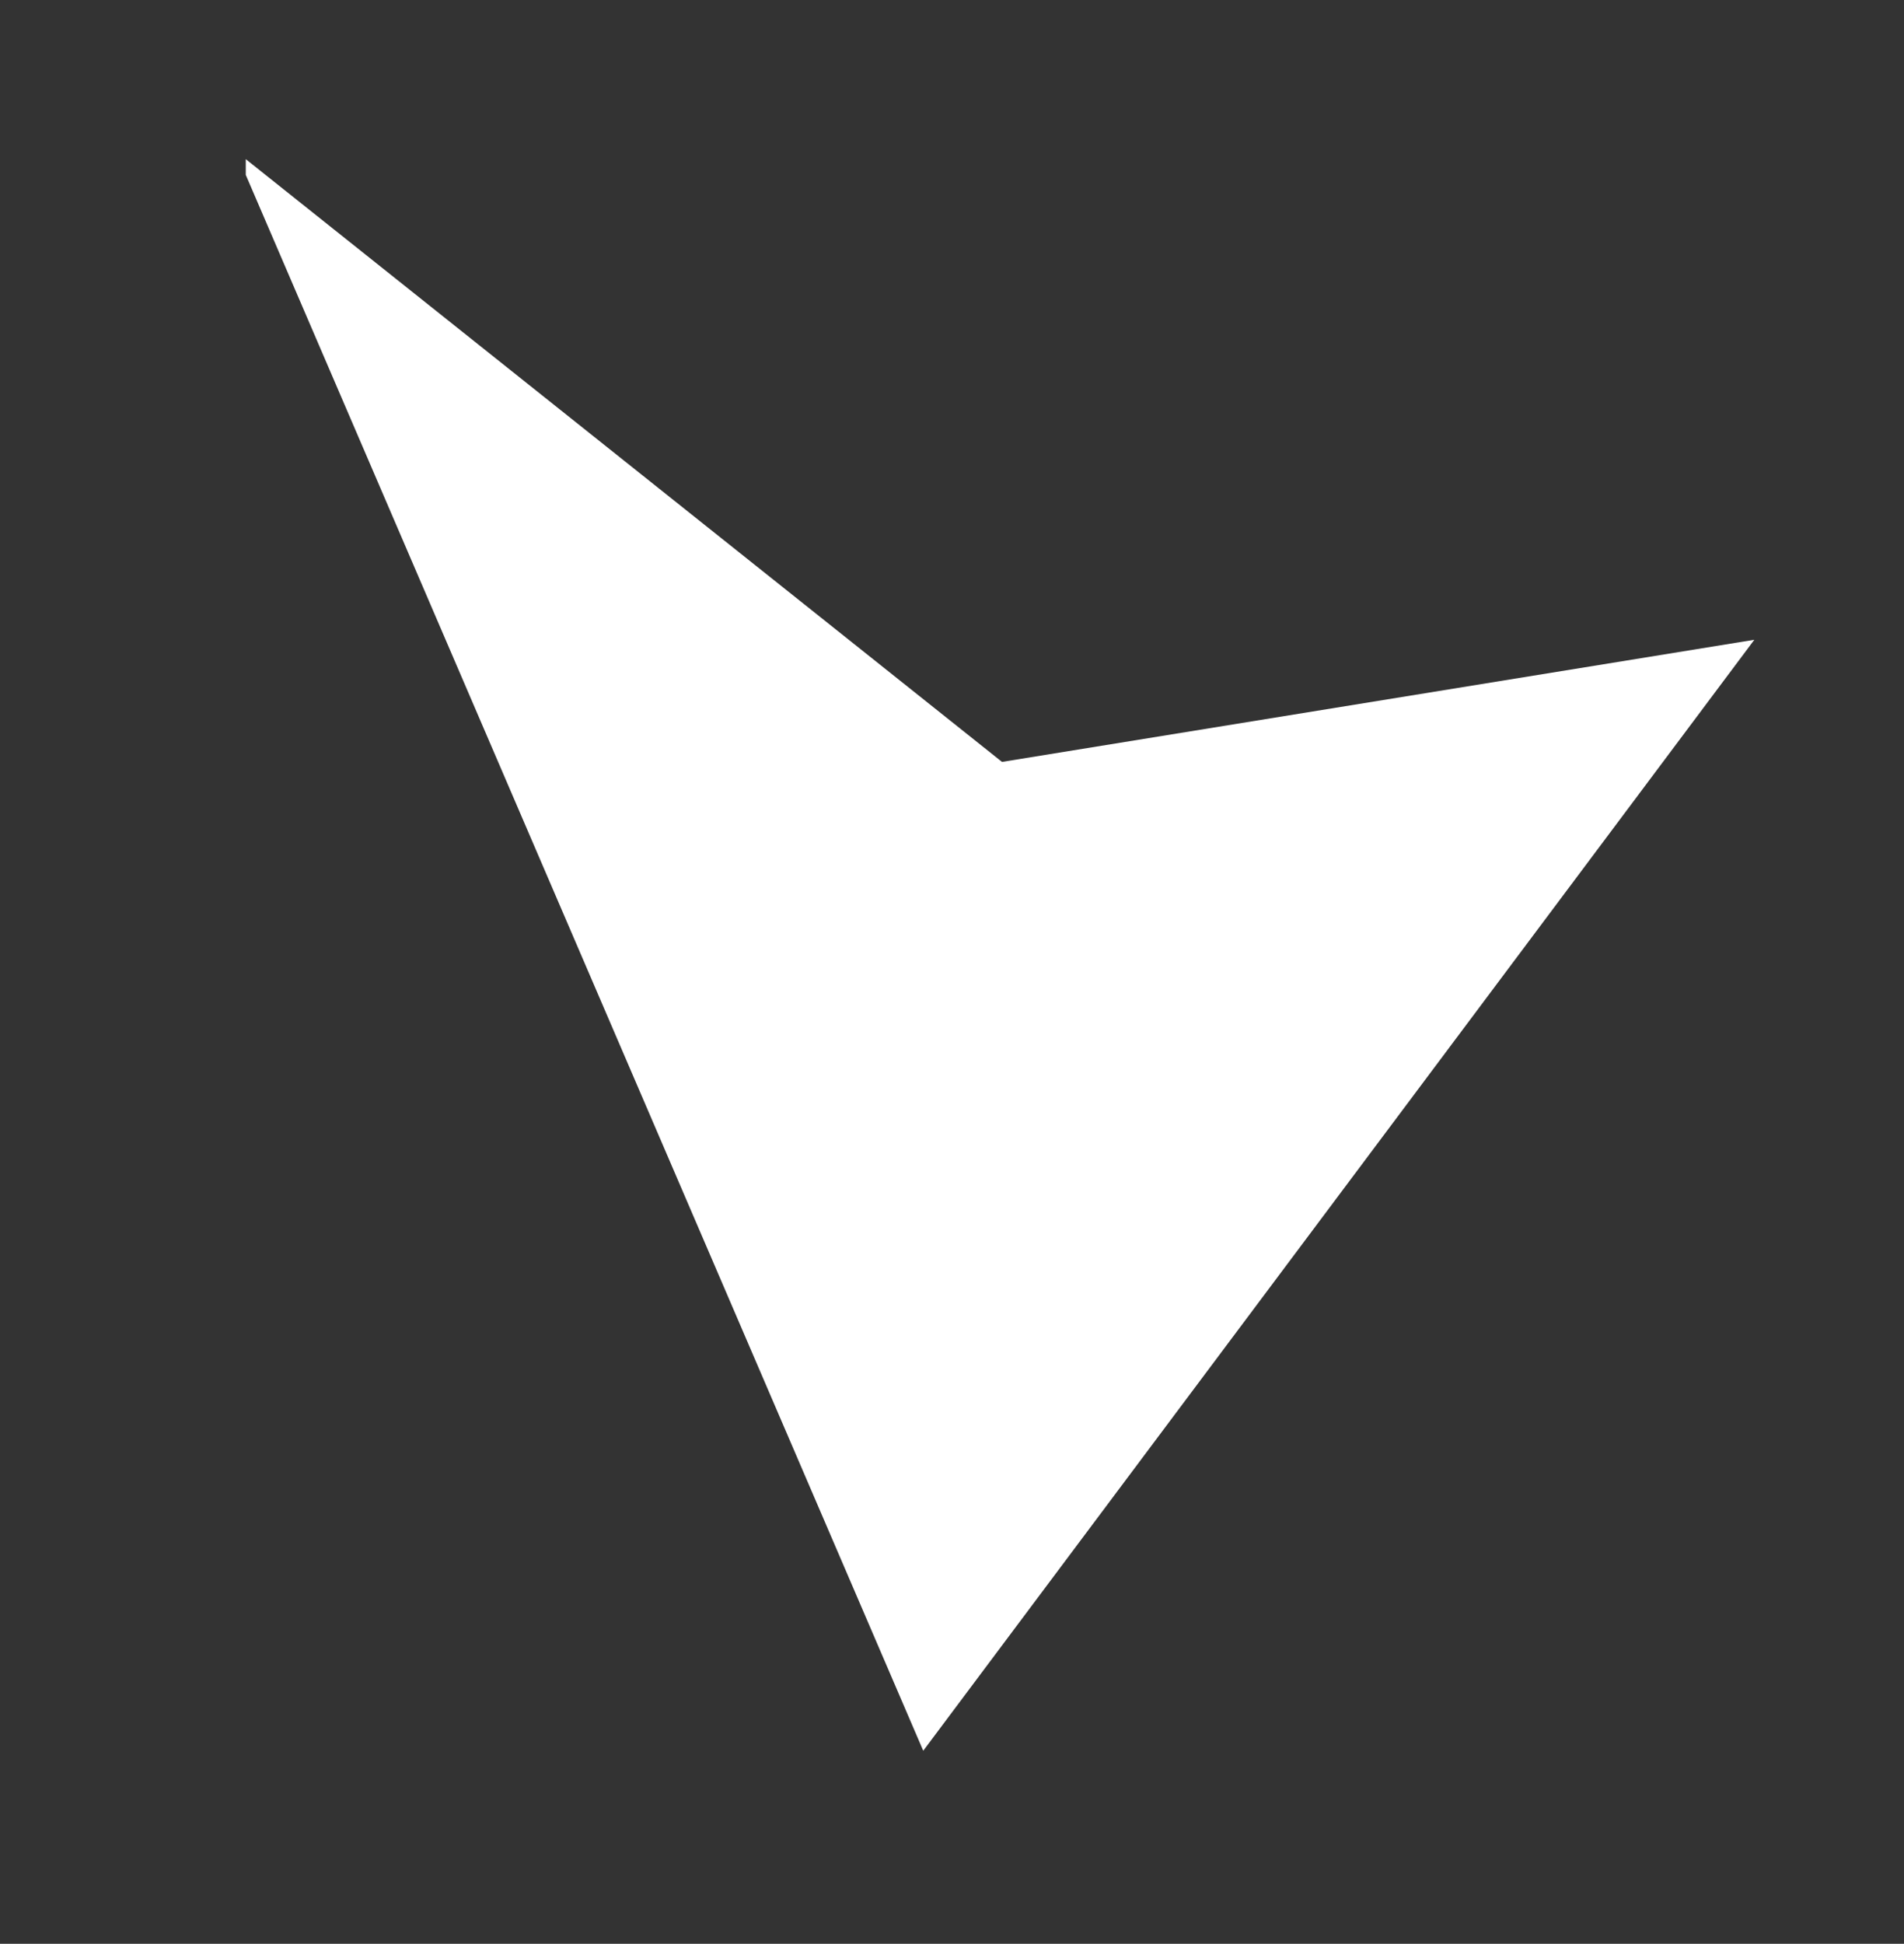 <?xml version="1.0" encoding="utf-8"?>
<!-- Generator: Adobe Illustrator 16.0.0, SVG Export Plug-In . SVG Version: 6.00 Build 0)  -->
<!DOCTYPE svg PUBLIC "-//W3C//DTD SVG 1.1//EN" "http://www.w3.org/Graphics/SVG/1.1/DTD/svg11.dtd">
<svg version="1.1" id="Layer_1" xmlns="http://www.w3.org/2000/svg" xmlns:xlink="http://www.w3.org/1999/xlink" x="0px" y="0px"
	 width="24.17px" height="24.67px" viewBox="0 0 24.17 24.67" enable-background="new 0 0 24.17 24.67" xml:space="preserve">
<rect x="0" y="0" width="24.17" height="24.67" fill="#333333" stroke="none"/>
<g>
	<polygon fill-rule="evenodd" clip-rule="evenodd" fill="#FFFFFF" points="12.72,9.67 22.27,8.12 11.72,22.22 3.12,2.22 3.12,2.02 	
		"/>
</g>
</svg>
